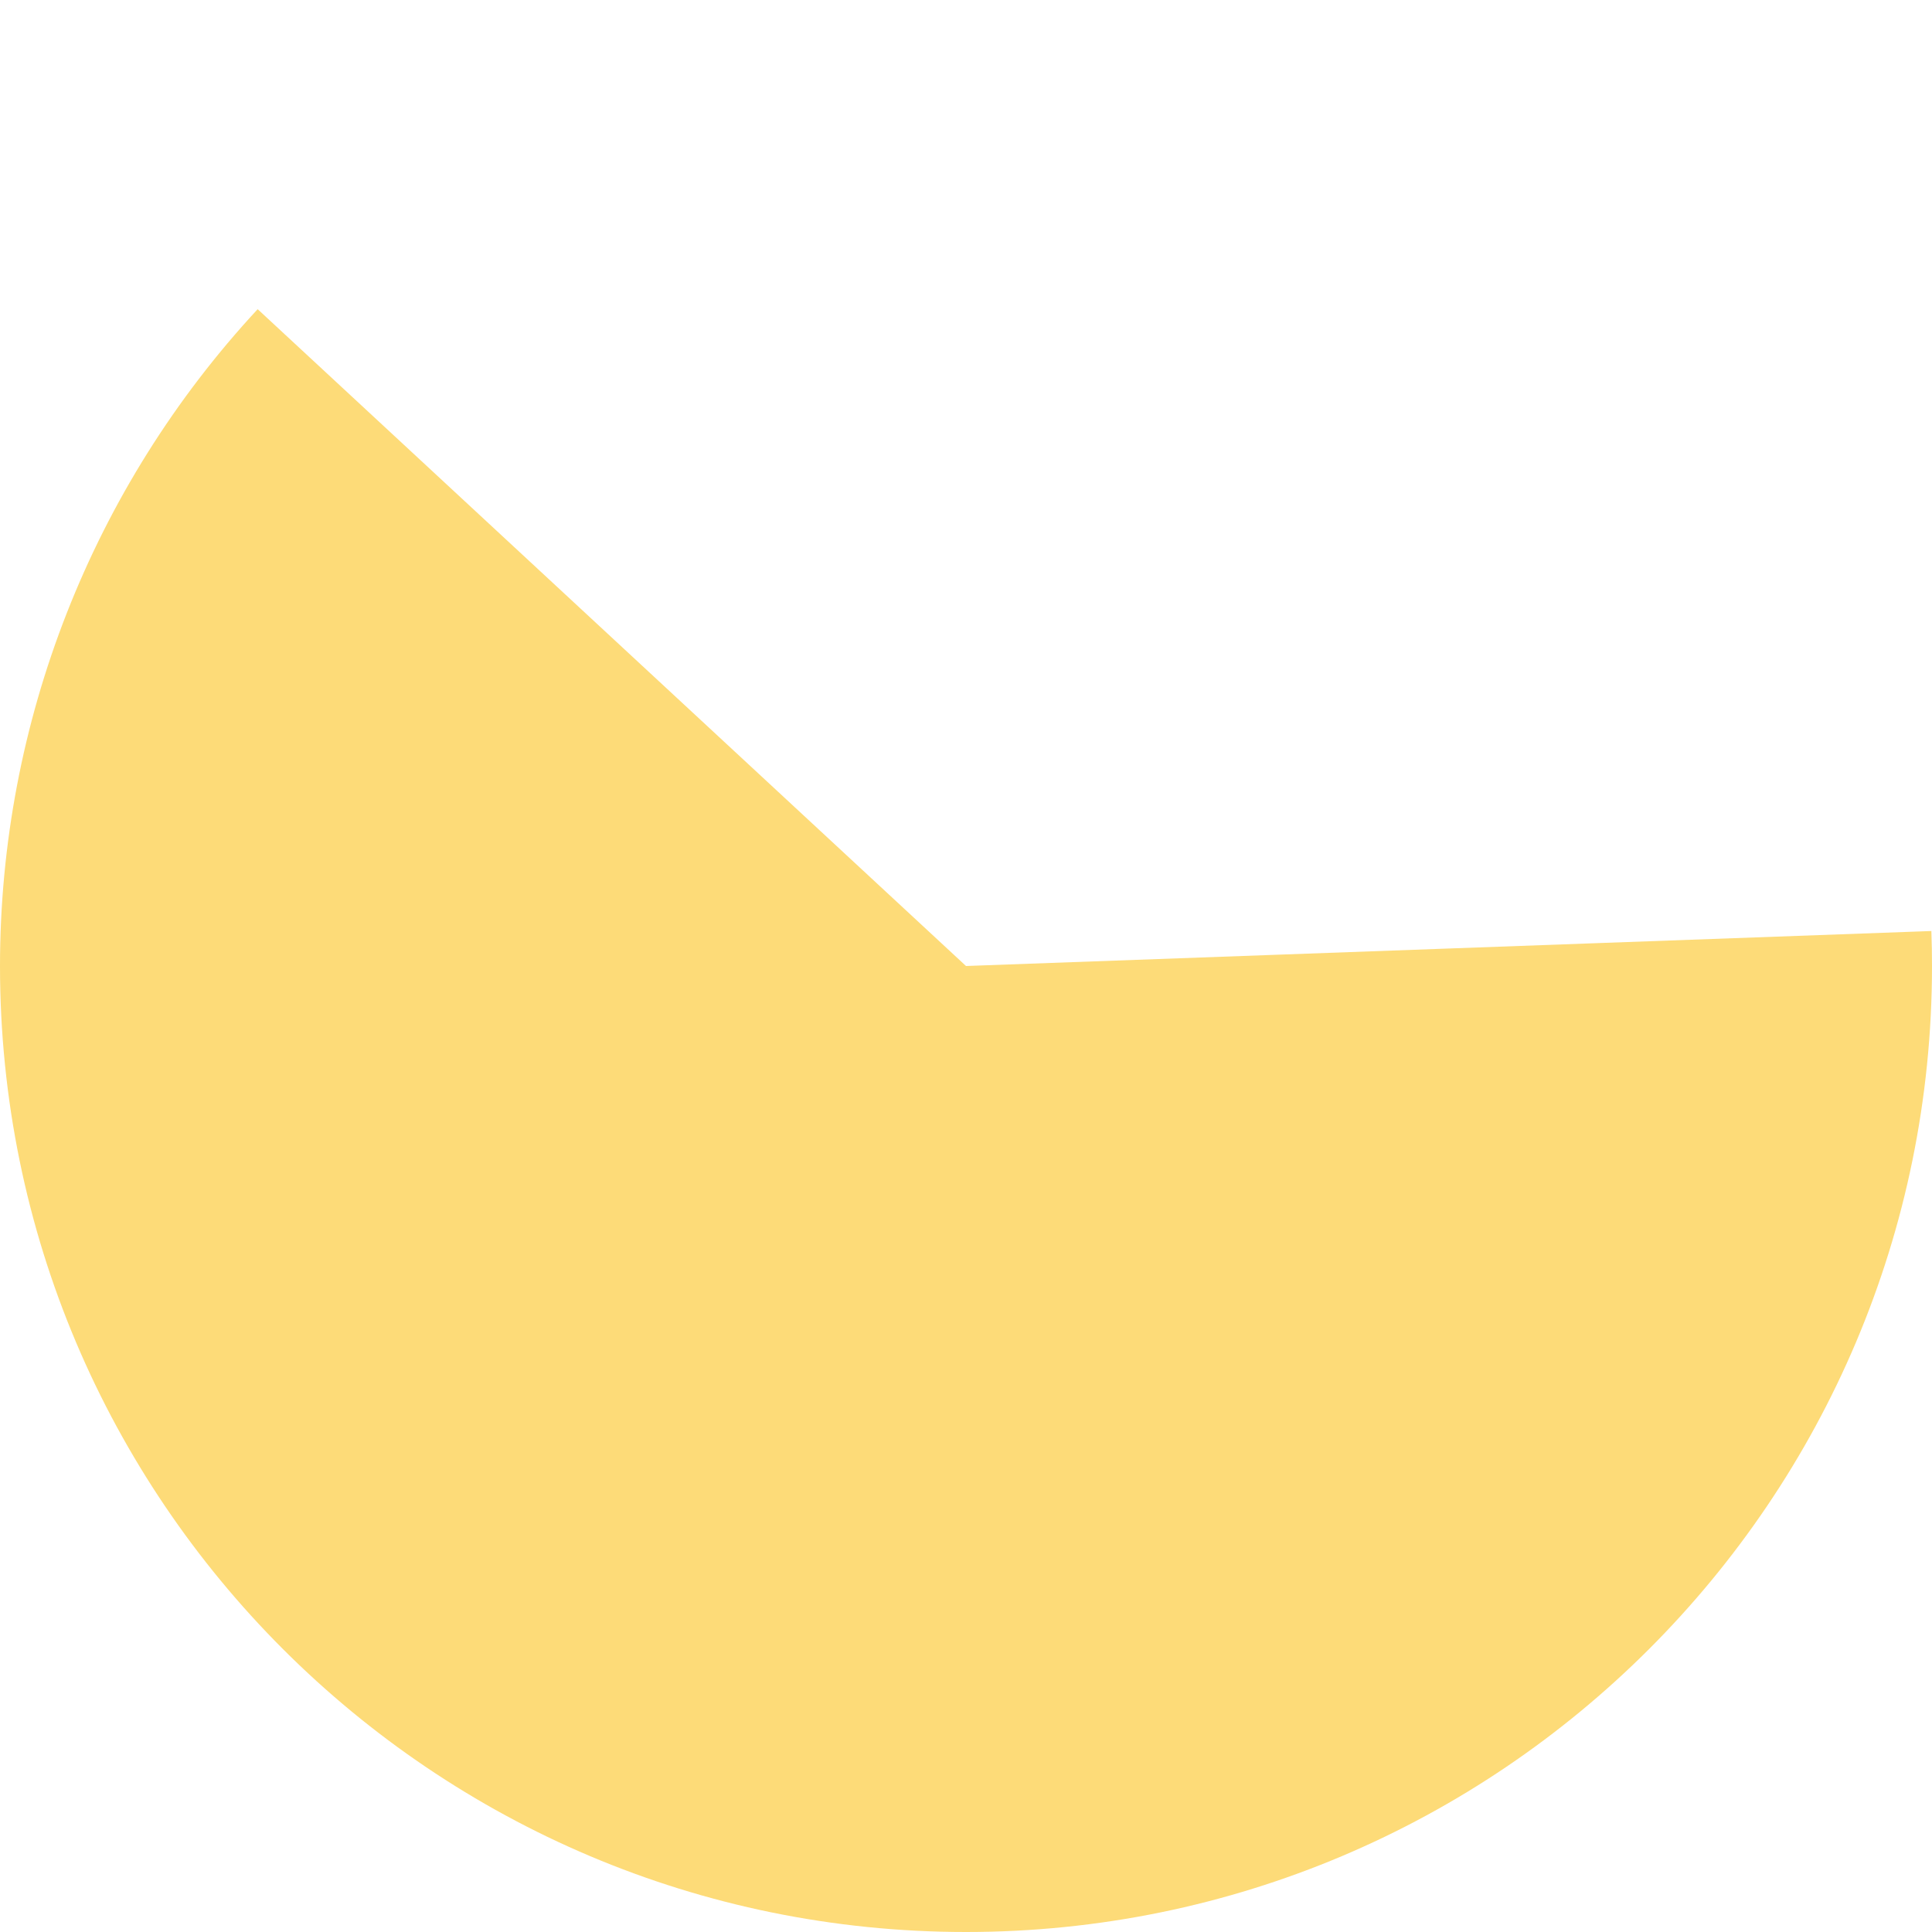 ﻿<?xml version="1.0" encoding="utf-8"?>
<svg version="1.1" xmlns:xlink="http://www.w3.org/1999/xlink" width="169px" height="169px" xmlns="http://www.w3.org/2000/svg">
  <g transform="matrix(1 0 0 1 -830 -304 )">
    <path d="M 998.945 385.44  C 998.982 386.459  999 387.48  999 388.5  C 999 435.168  961.168 473  914.5 473  C 867.832 473  830 435.168  830 388.5  C 830 367.192  838.05 346.67  852.539 331.045  L 914.5 388.5  L 998.945 385.44  Z " fill-rule="nonzero" fill="#fddb78" stroke="none" />
  </g>
</svg>